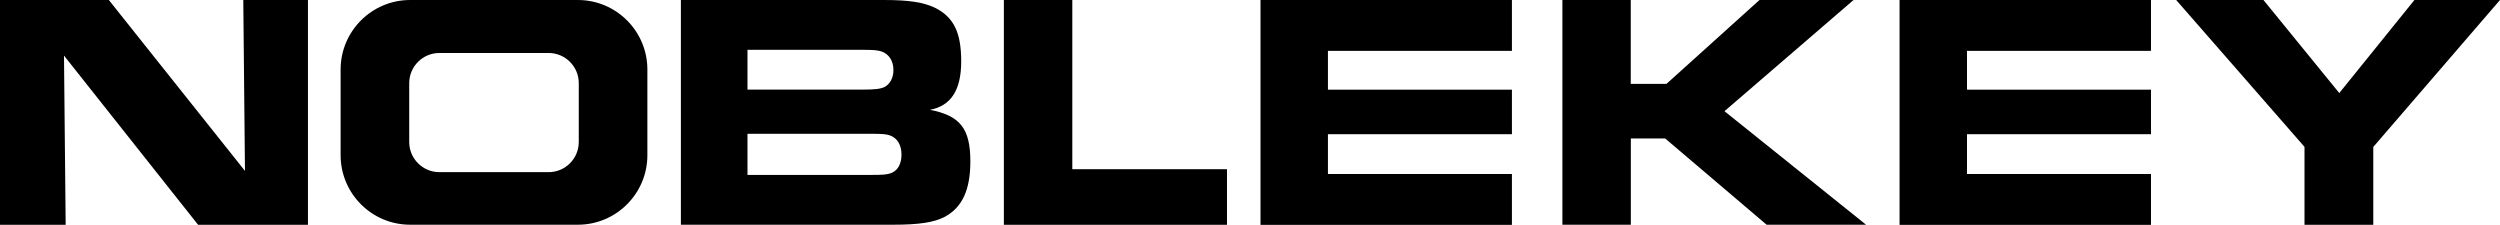 <?xml version="1.0" encoding="UTF-8"?>
<svg id="Layer_2" data-name="Layer 2" xmlns="http://www.w3.org/2000/svg" viewBox="0 0 297.7 26.78">
  <g id="Layer_2-2" data-name="Layer 2">
    <g id="Layer_1-2" data-name="Layer 1-2">
      <path d="M0,0h12.96l16.21,20.35-.2-20.35h7.7v26.77h-13.08L7.62,6.62l.2,20.15H0V0Z"/>
      <path d="M68.81,0h-19.97c-4.57,0-8.28,3.71-8.28,8.28v10.2c0,4.57,3.71,8.28,8.28,8.28h19.97c4.57,0,8.28-3.71,8.28-8.28v-10.2c0-4.57-3.71-8.28-8.28-8.28ZM68.92,16.91c0,1.98-1.61,3.59-3.59,3.59h-13.01c-1.98,0-3.59-1.61-3.59-3.59v-7.01c0-1.98,1.61-3.59,3.59-3.59h13.01c1.98,0,3.59,1.61,3.59,3.59v7.01Z"/>
      <path d="M81.07,0h24.16c3.09,0,4.78.28,6.18.96,2.17,1.12,3.05,2.93,3.05,6.34s-1.2,5.3-3.73,5.78c3.61.68,4.82,2.25,4.82,6.14,0,3.37-.96,5.5-3.09,6.62-1.24.64-3.01.92-6.1.92h-25.28V0h-.01ZM102.7,10.67c1.56,0,2.13-.08,2.65-.32.64-.36,1.04-1.08,1.04-2.01,0-1.08-.52-1.89-1.41-2.21-.52-.16-.92-.2-2.49-.2h-13.48v4.74h13.69ZM103.58,20.83c1.65,0,1.97-.04,2.49-.2.8-.28,1.28-1.08,1.28-2.21s-.48-1.97-1.36-2.29c-.48-.16-.8-.2-2.61-.2h-14.37v4.9s14.57,0,14.57,0Z"/>
      <path d="M119.54,0h8.15v20.15h18.42v6.62h-26.57V0h0Z"/>
      <path d="M180.04,0v6.06h-21.91v4.62h21.91v5.3h-21.91v4.74h21.91v6.06h-29.94V0h29.94Z"/>
      <path d="M256.14,0v6.06h-21.91v4.62h21.91v5.3h-21.91v4.74h21.91v6.06h-29.94V0h29.94Z"/>
      <path d="M186.04,0h8.15v9.99h4.25l11.08-9.99h11.2l-15.37,13.24,16.86,13.52h-11.84l-12.08-10.27h-4.09v10.27h-8.15V0h-.01Z"/>
      <path d="M274.43,17.5l-15.29-17.5h10.39l9.03,11.08,8.95-11.08h10.19l-15.09,17.5v9.27h-8.19v-9.27h0Z"/>
    </g>
  </g>
</svg>